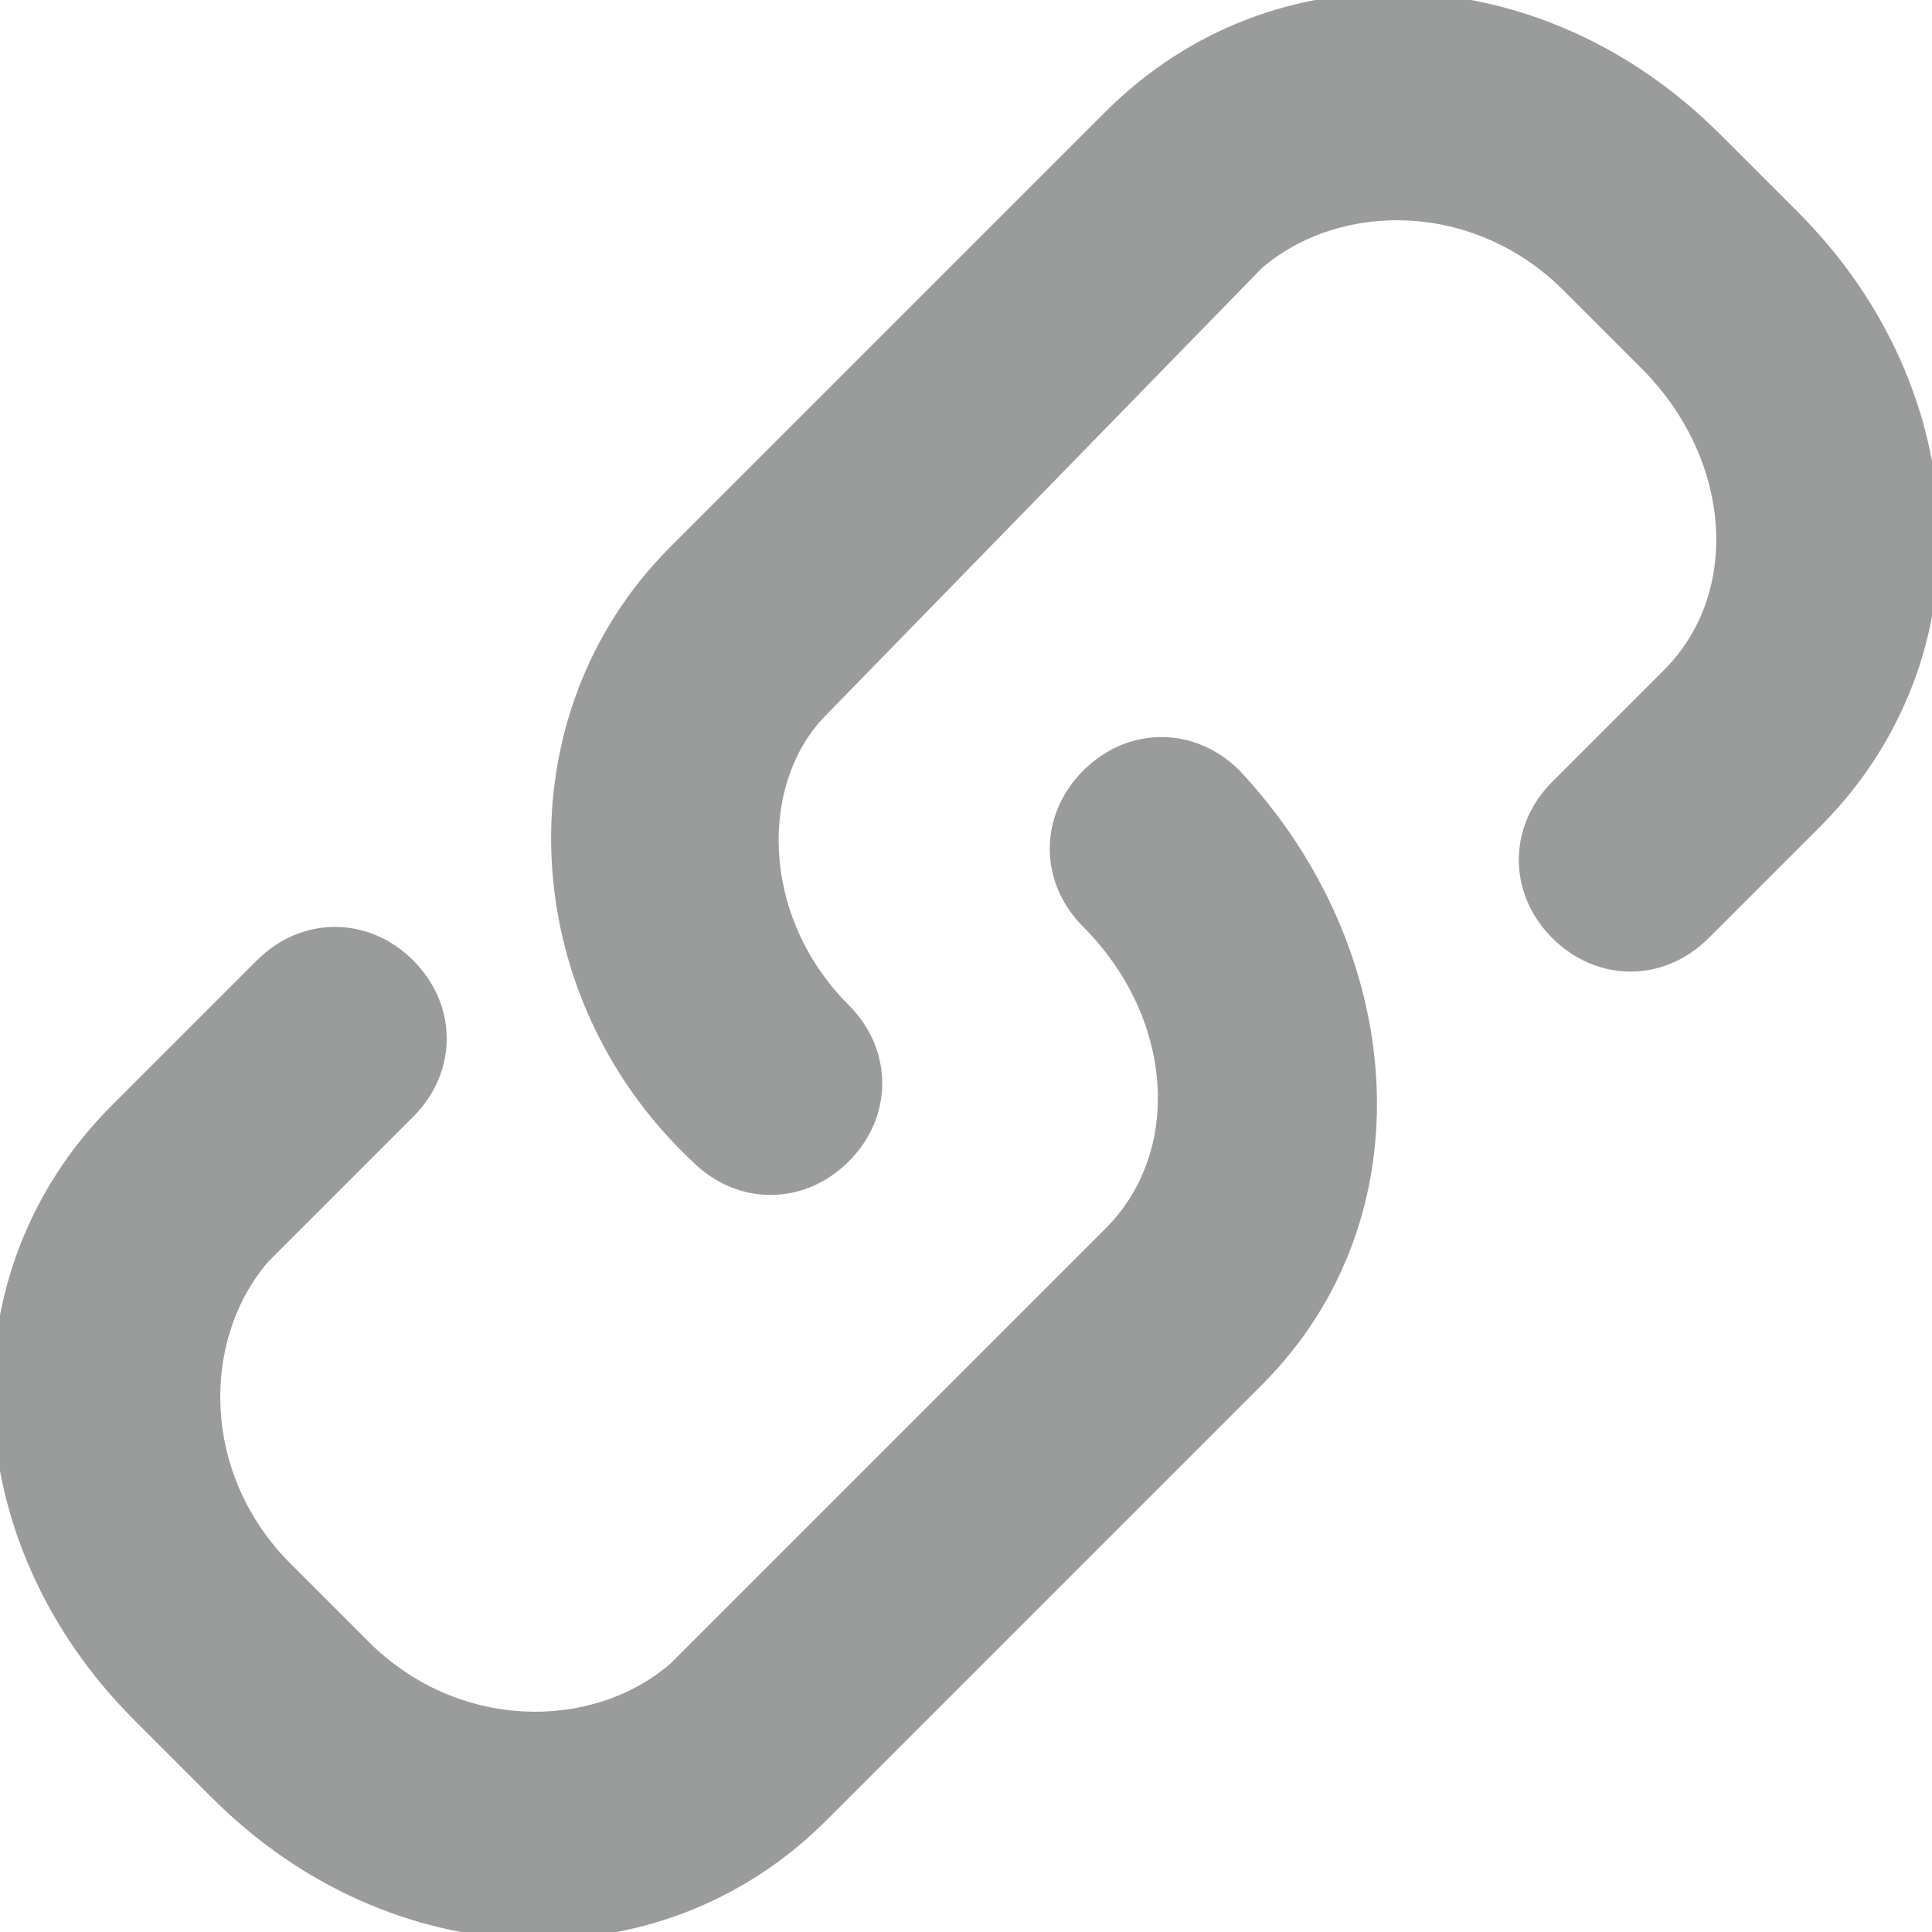 <?xml version="1.0" encoding="utf-8"?>
<!-- Generator: Adobe Illustrator 24.3.0, SVG Export Plug-In . SVG Version: 6.00 Build 0)  -->
<svg version="1.1" id="Layer_1" xmlns="http://www.w3.org/2000/svg" xmlns:xlink="http://www.w3.org/1999/xlink" x="0px" y="0px"
	 viewBox="0 0 17.3 17.3" style="enable-background:new 0 0 17.3 17.3;" xml:space="preserve">
<style type="text/css">
	.st0{fill:#9A9B9B;}
</style>
<g>
	<path class="st0" d="M2.3,8.6c0.4-0.4,1-0.4,1.4,0c0.4,0.4,0.4,1,0,1.4l-1.3,1.3C1.8,12,1.8,13.2,2.6,14l0.7,0.7
		c0.8,0.8,2,0.8,2.7,0.2L9.9,11c0.7-0.7,0.6-1.9-0.2-2.7c-0.4-0.4-0.4-1,0-1.4c0.4-0.4,1-0.4,1.4,0c1.5,1.6,1.7,4,0.2,5.5l-3.9,3.9
		c-1.5,1.5-3.9,1.4-5.5-0.2l-0.7-0.7c-1.6-1.6-1.7-4-0.2-5.5L2.3,8.6z M15.3,8.4c-0.4,0.4-1,0.4-1.4,0c-0.4-0.4-0.4-1,0-1.4L14.9,6
		c0.7-0.7,0.6-1.9-0.2-2.7L14,2.6c-0.8-0.8-2-0.8-2.7-0.2L7.4,6.4C6.8,7,6.8,8.2,7.6,9c0.4,0.4,0.4,1,0,1.4c-0.4,0.4-1,0.4-1.4,0
		C4.6,8.9,4.5,6.4,6,4.9l3.9-3.9c1.5-1.5,3.9-1.4,5.5,0.2l0.7,0.7c1.6,1.6,1.7,4,0.2,5.5L15.3,8.4z"/>
</g>
</svg>
